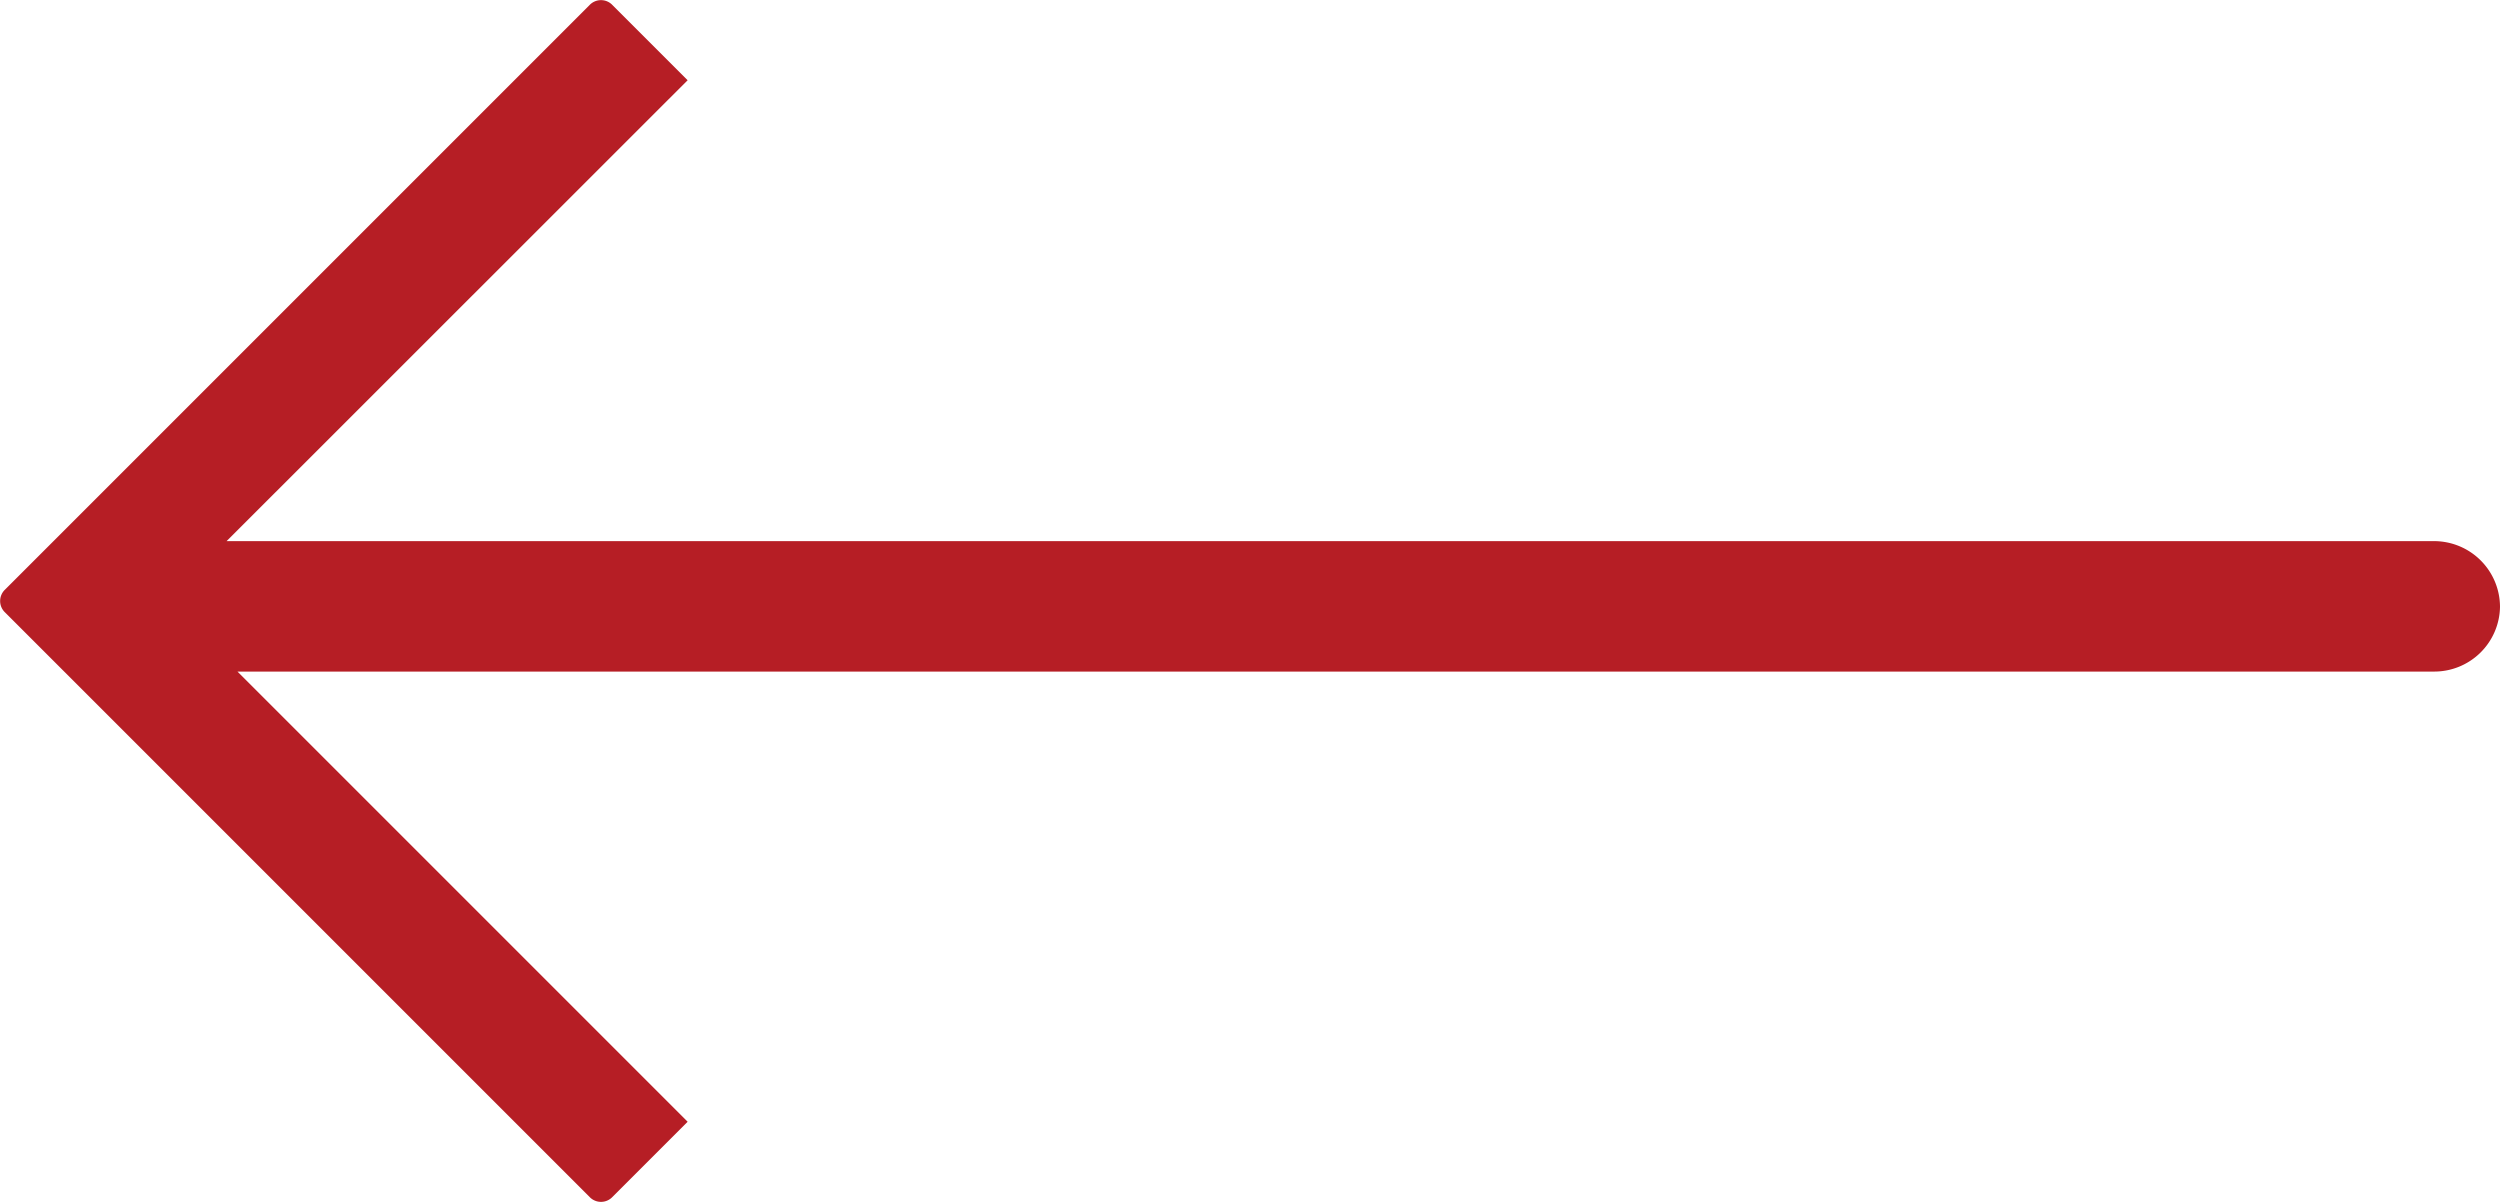 <svg xmlns="http://www.w3.org/2000/svg" width="15.888" height="7.64" viewBox="0 0 15.888 7.64">
  <g id="Group_4671" data-name="Group 4671" transform="translate(-552.965 -10238.681)">
    <path id="Path_947" data-name="Path 947" d="M327.458,337.214l-3.715-3.715a.1.1,0,0,1,0-.145l3.715-3.715a.1.1,0,0,1,.145,0l.478.478-2.93,2.929H339.18a.419.419,0,0,1,.419.419h0a.418.418,0,0,1-.419.41h-13.96l2.861,2.861-.478.478a.1.1,0,0,1-.145,0Z" transform="translate(229.254 9909.074)" fill="#b61e25" fill-rule="evenodd"/>
  </g>
</svg>
